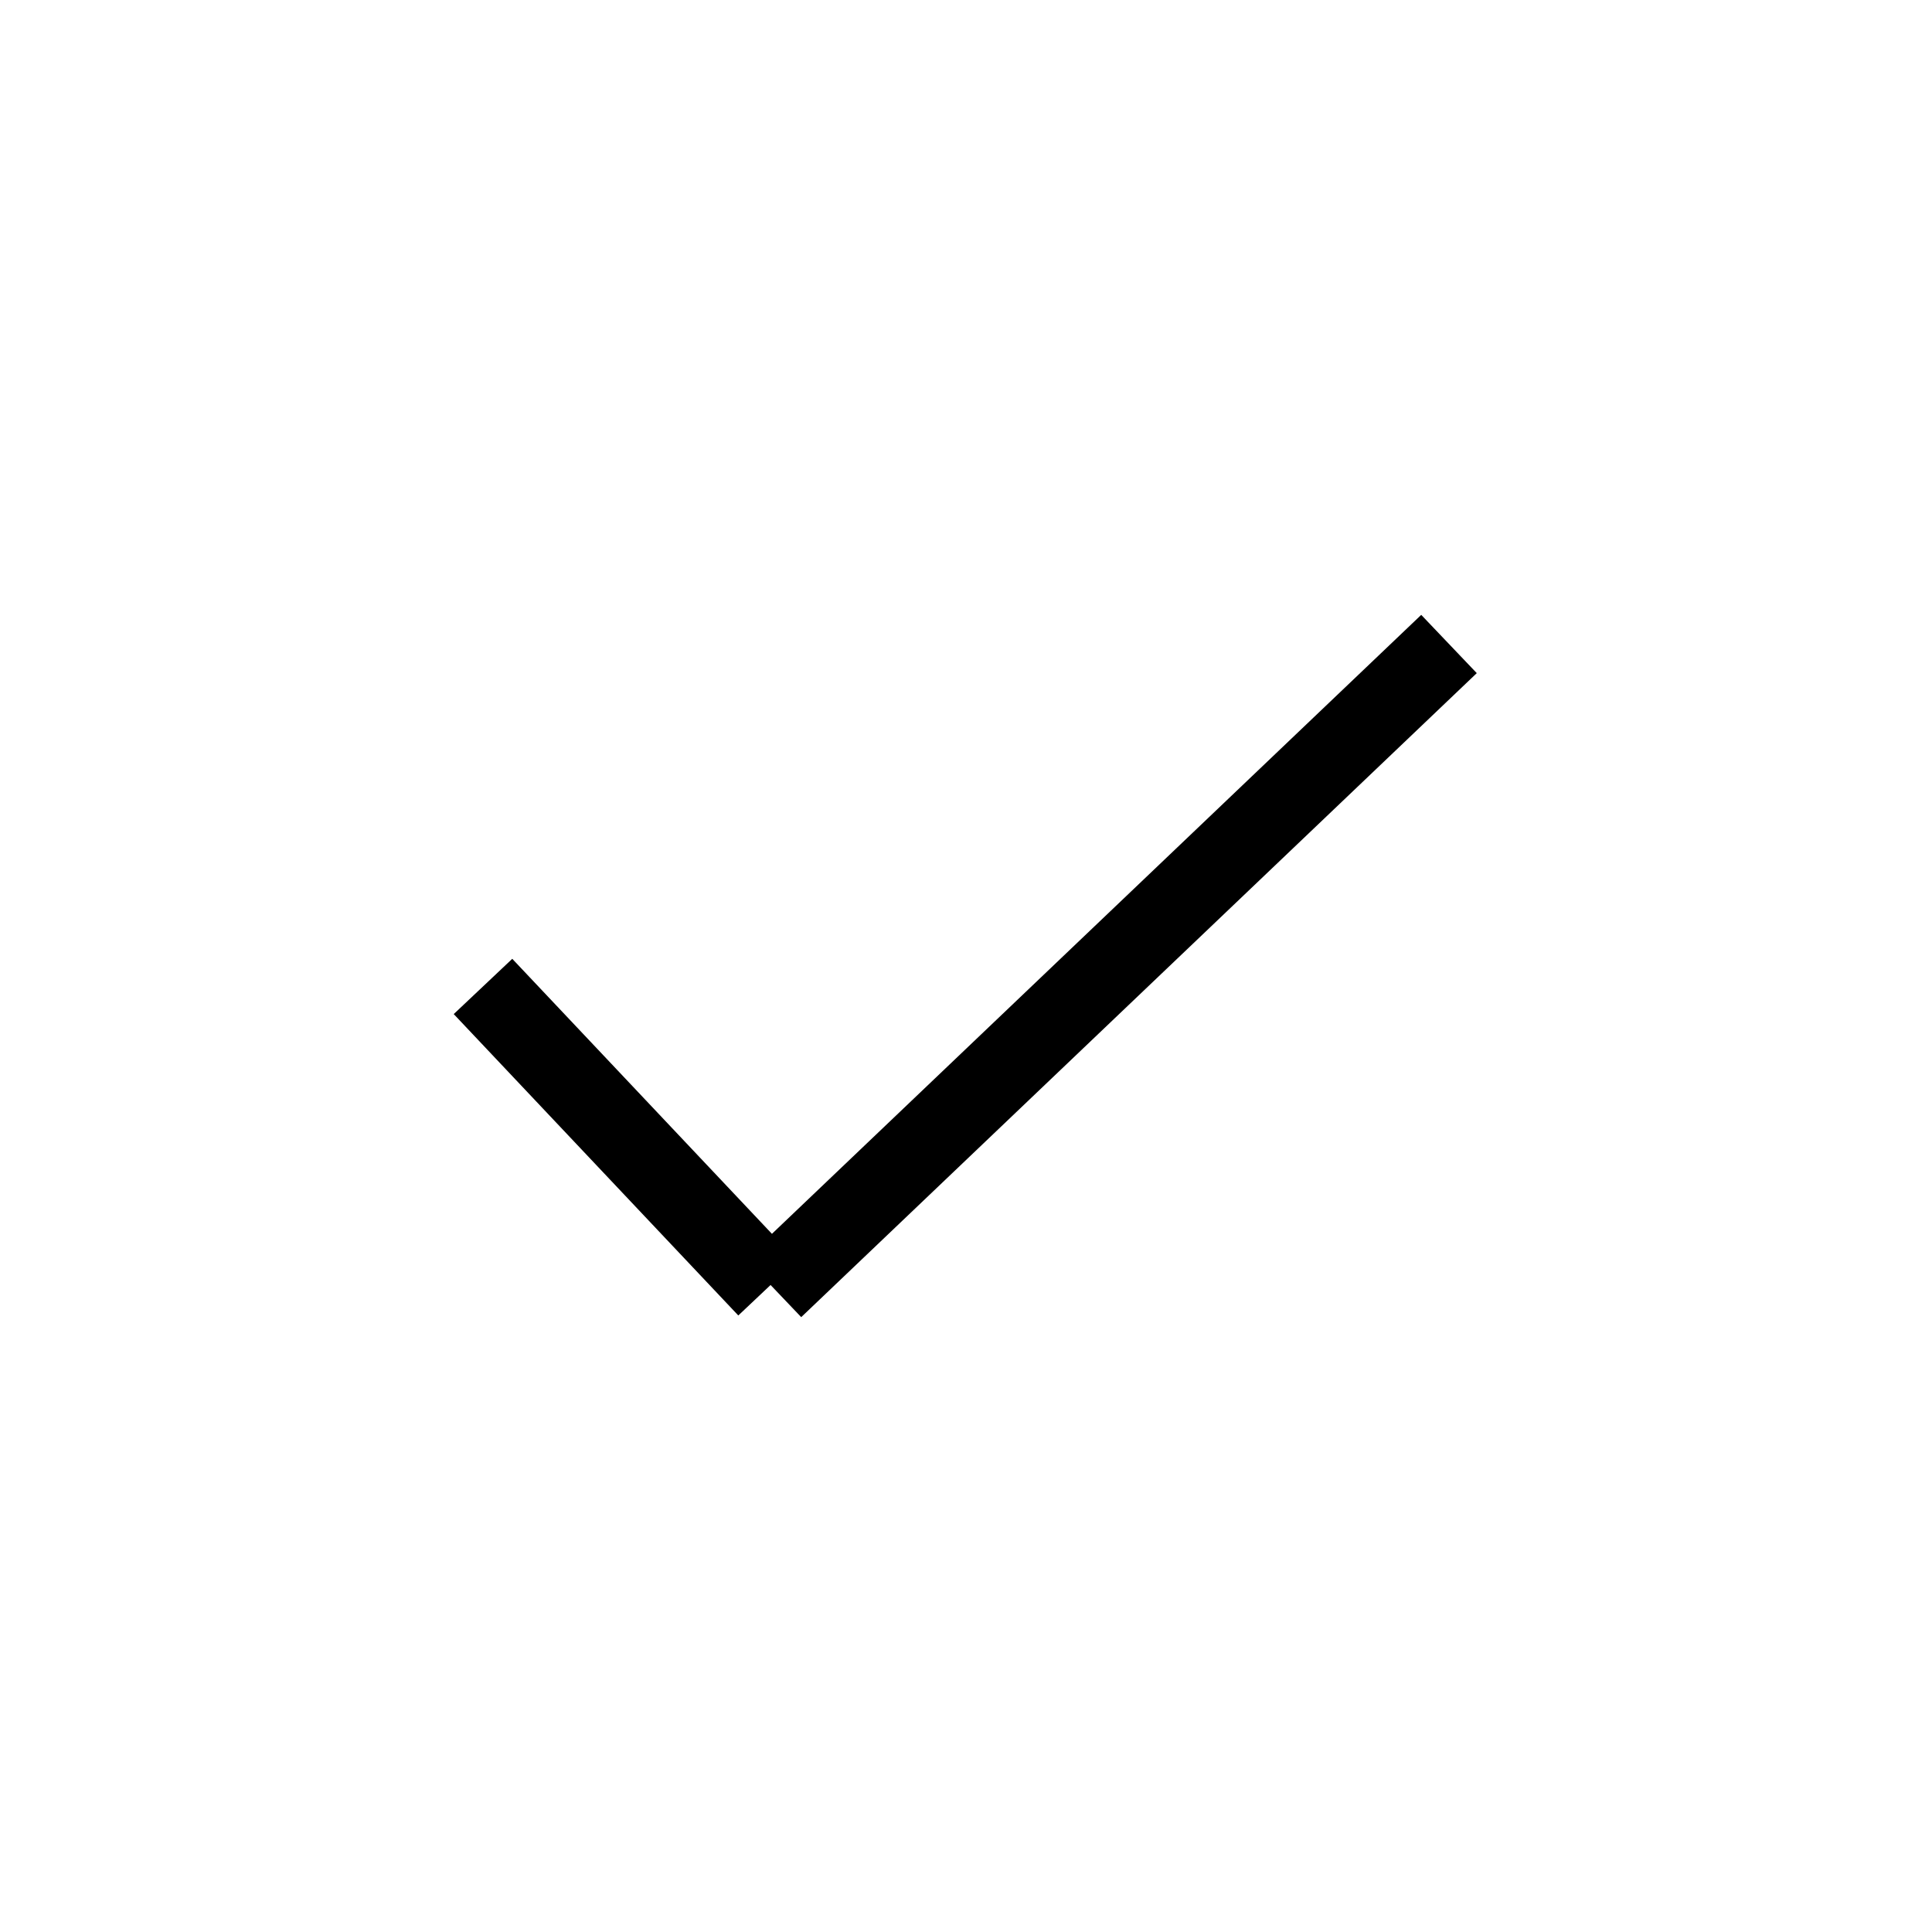 <svg width="24" height="24" viewBox="0 0 24 24" fill="none" xmlns="http://www.w3.org/2000/svg">
<path d="M6 12.254L9.535 15.998M9.608 16L18 8" stroke="black" strokeWidth="2" strokeLinecap="round" strokeLinejoin="round"/>
</svg>
